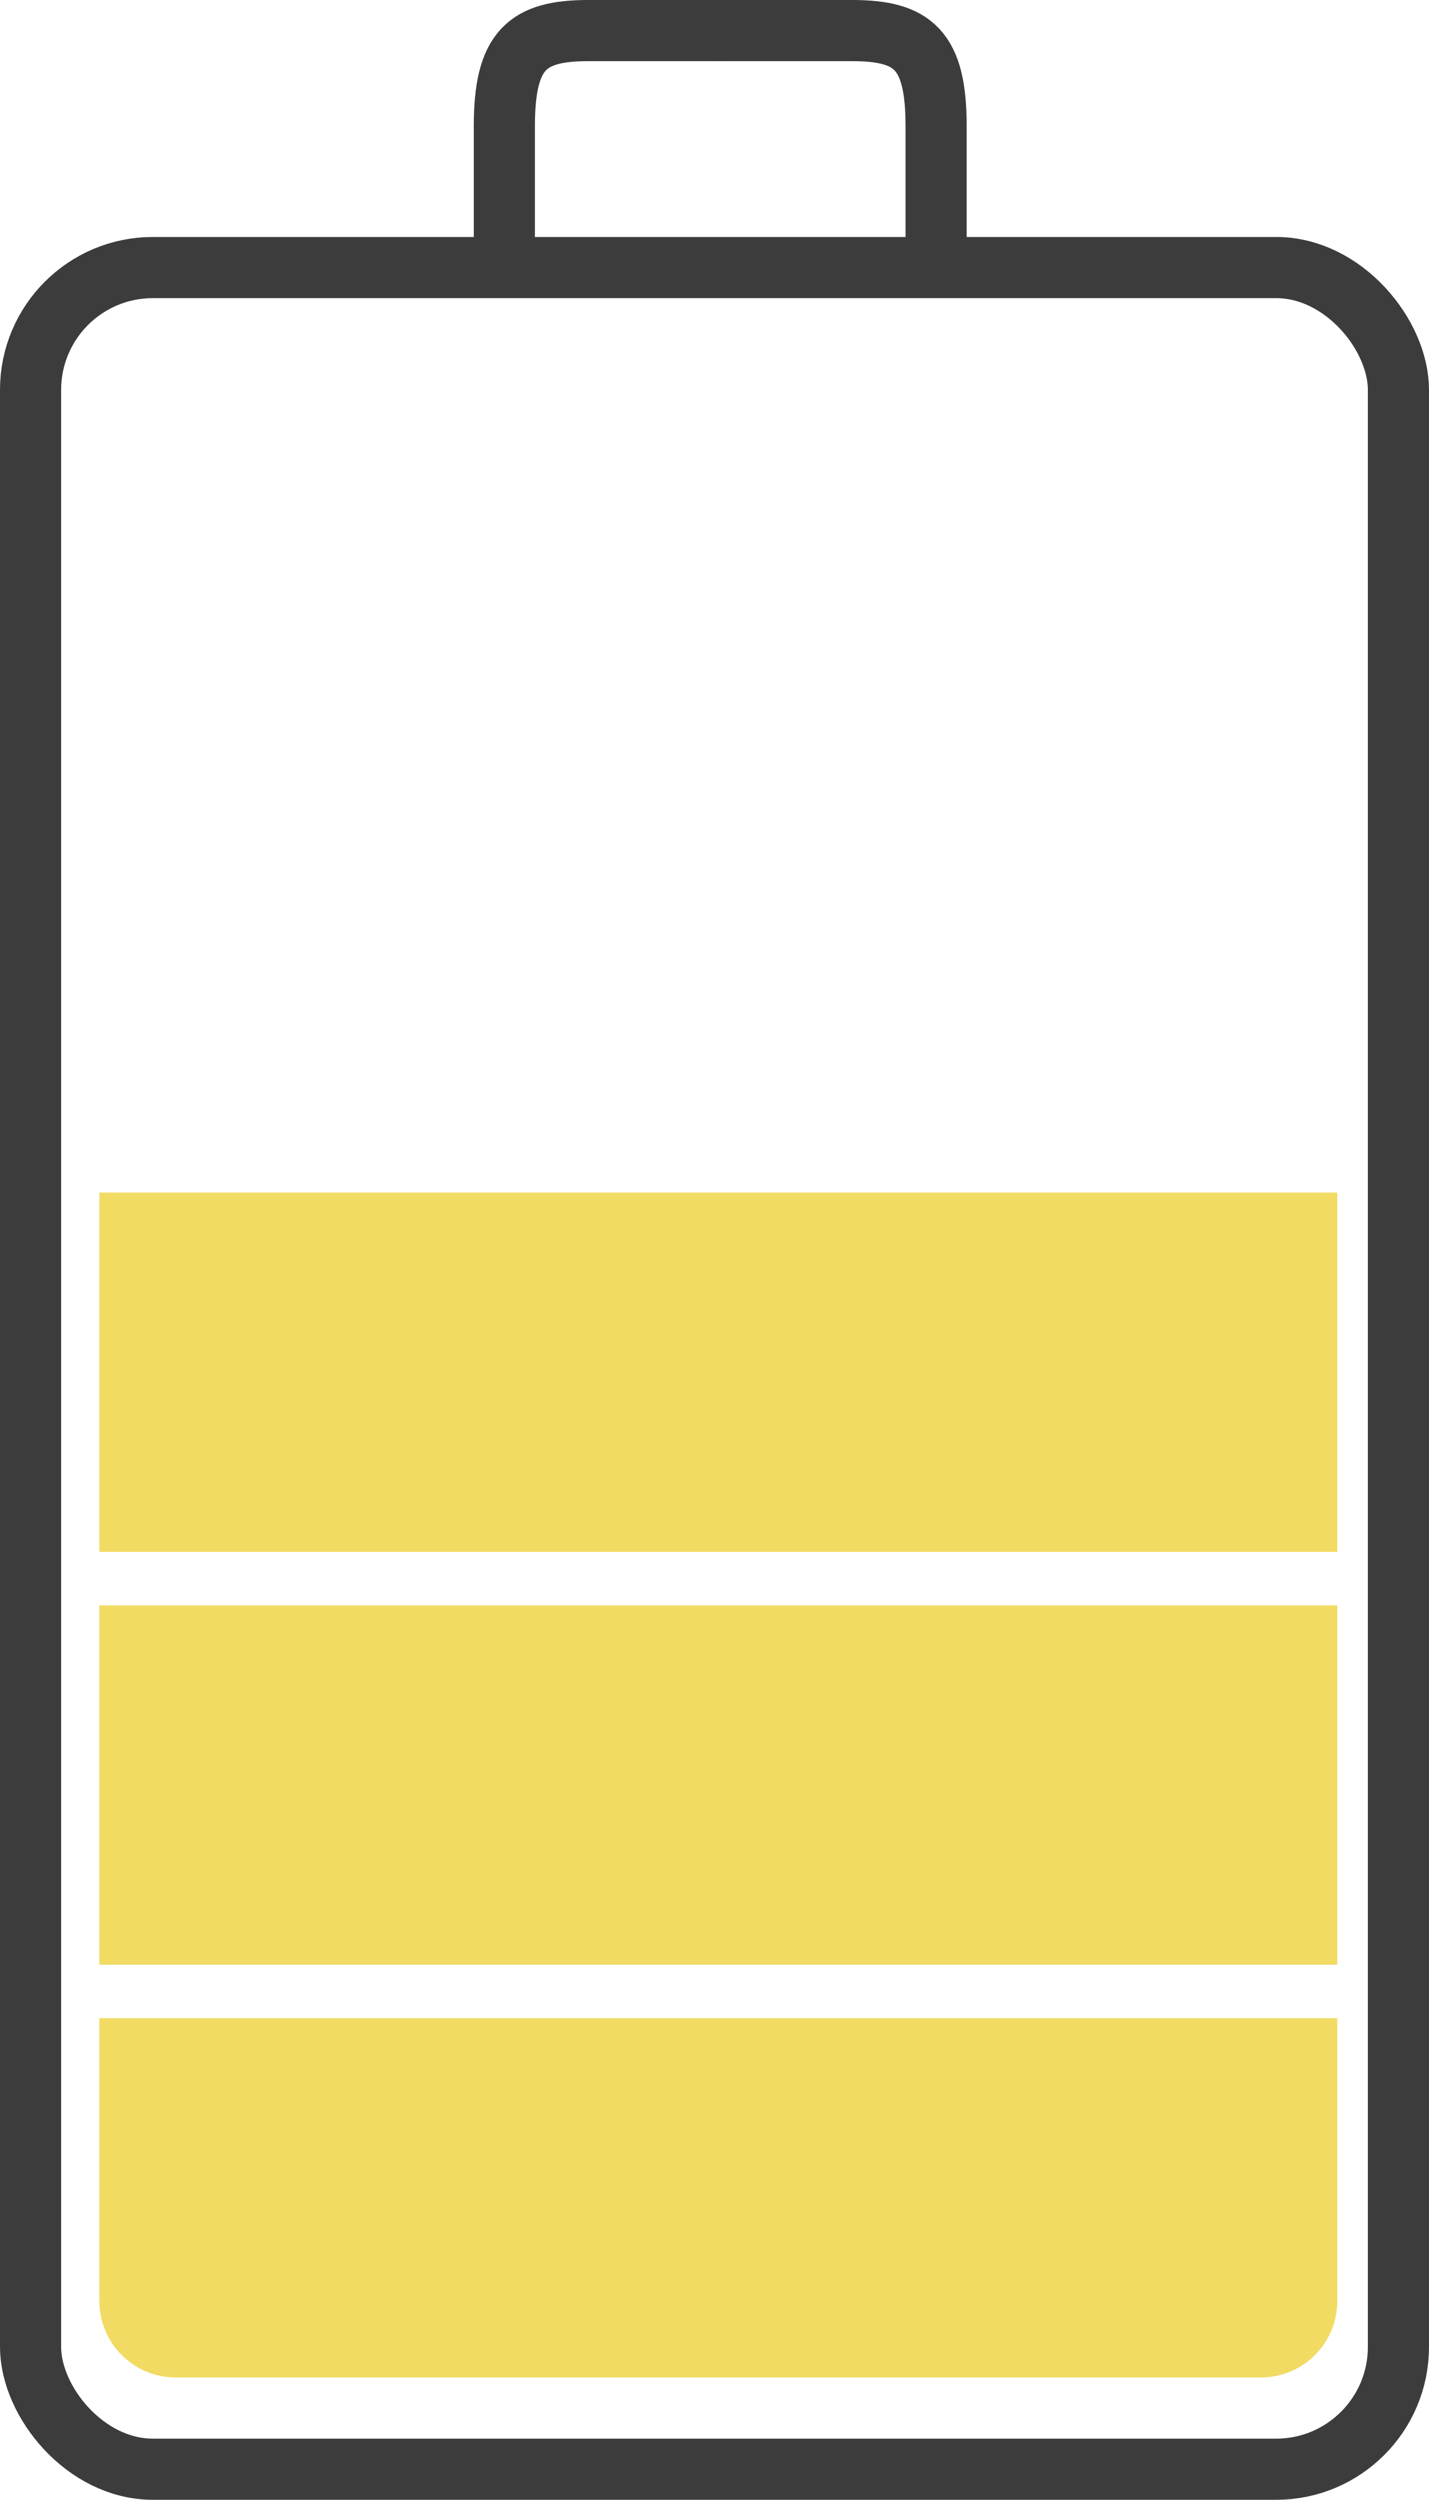 <svg width="187" height="327" viewBox="0 0 187 327" fill="none" xmlns="http://www.w3.org/2000/svg">
<rect x="4" y="35" width="179" height="288" rx="16" stroke="#3C3C3C" stroke-width="8"/>
<path d="M66 36V16.5C66 6.5 69 4 77 4H94.5" stroke="#3C3C3C" stroke-width="8"/>
<path d="M122.5 36V16.5C122.5 6.5 119.5 4 111.5 4H94" stroke="#3C3C3C" stroke-width="8"/>
<rect x="13" y="156" width="162" height="47" fill="#F1DB63"/>
<path d="M13 264H175V301C175 306.523 170.523 311 165 311H23C17.477 311 13 306.523 13 301V264Z" fill="#F1DB63"/>
<rect x="13" y="210" width="162" height="47" fill="#F1DB63"/>
</svg>
